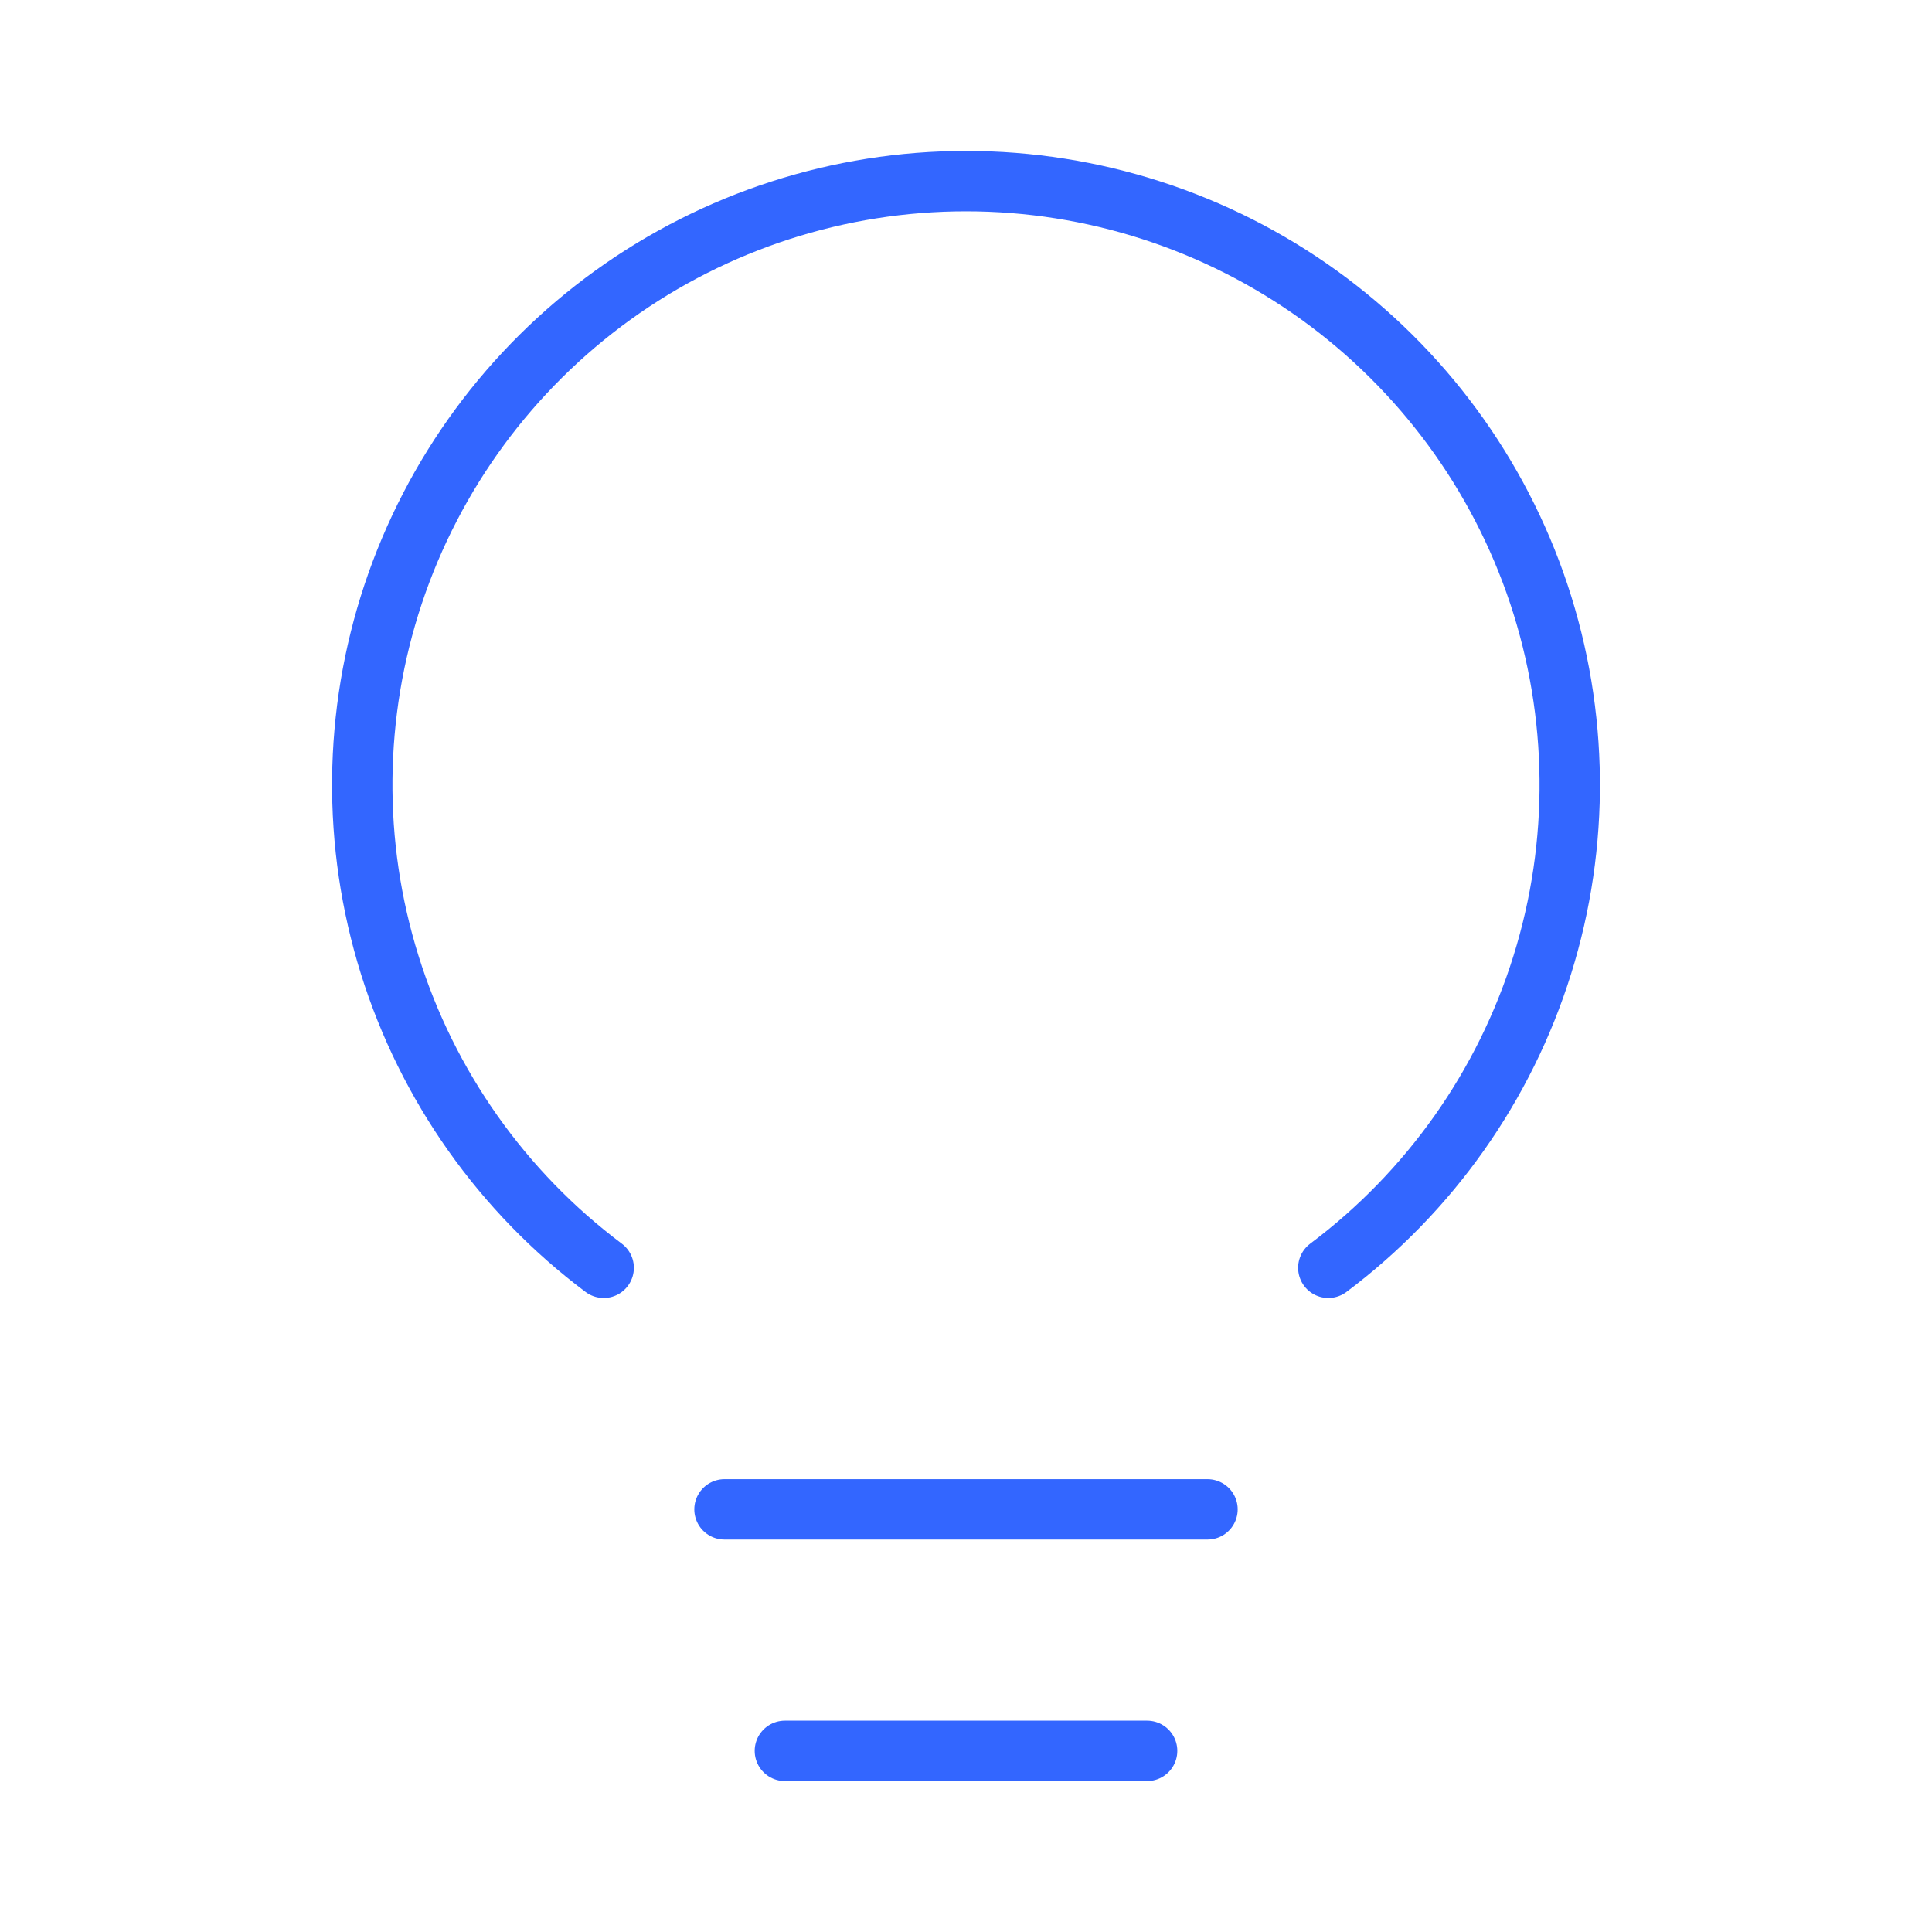 <svg width="32" height="32" viewBox="0 0 32 32" fill="none" xmlns="http://www.w3.org/2000/svg">
<path d="M12 25H20" stroke="#3366FF" stroke-linecap="round" stroke-linejoin="round"/>
<path d="M13 29H19" stroke="#3366FF" stroke-linecap="round" stroke-linejoin="round"/>
<path d="M9.999 20.999C8.32 19.74 7.08 17.984 6.455 15.981C5.829 13.978 5.85 11.828 6.513 9.837C7.177 7.846 8.45 6.115 10.153 4.887C11.856 3.66 13.901 3 16 3C18.099 3 20.144 3.66 21.847 4.887C23.549 6.115 24.823 7.846 25.487 9.837C26.15 11.828 26.171 13.978 25.545 15.981C24.92 17.984 23.68 19.74 22.001 20.999" stroke="#3366FF" stroke-linecap="round" stroke-linejoin="round"/>
</svg>
